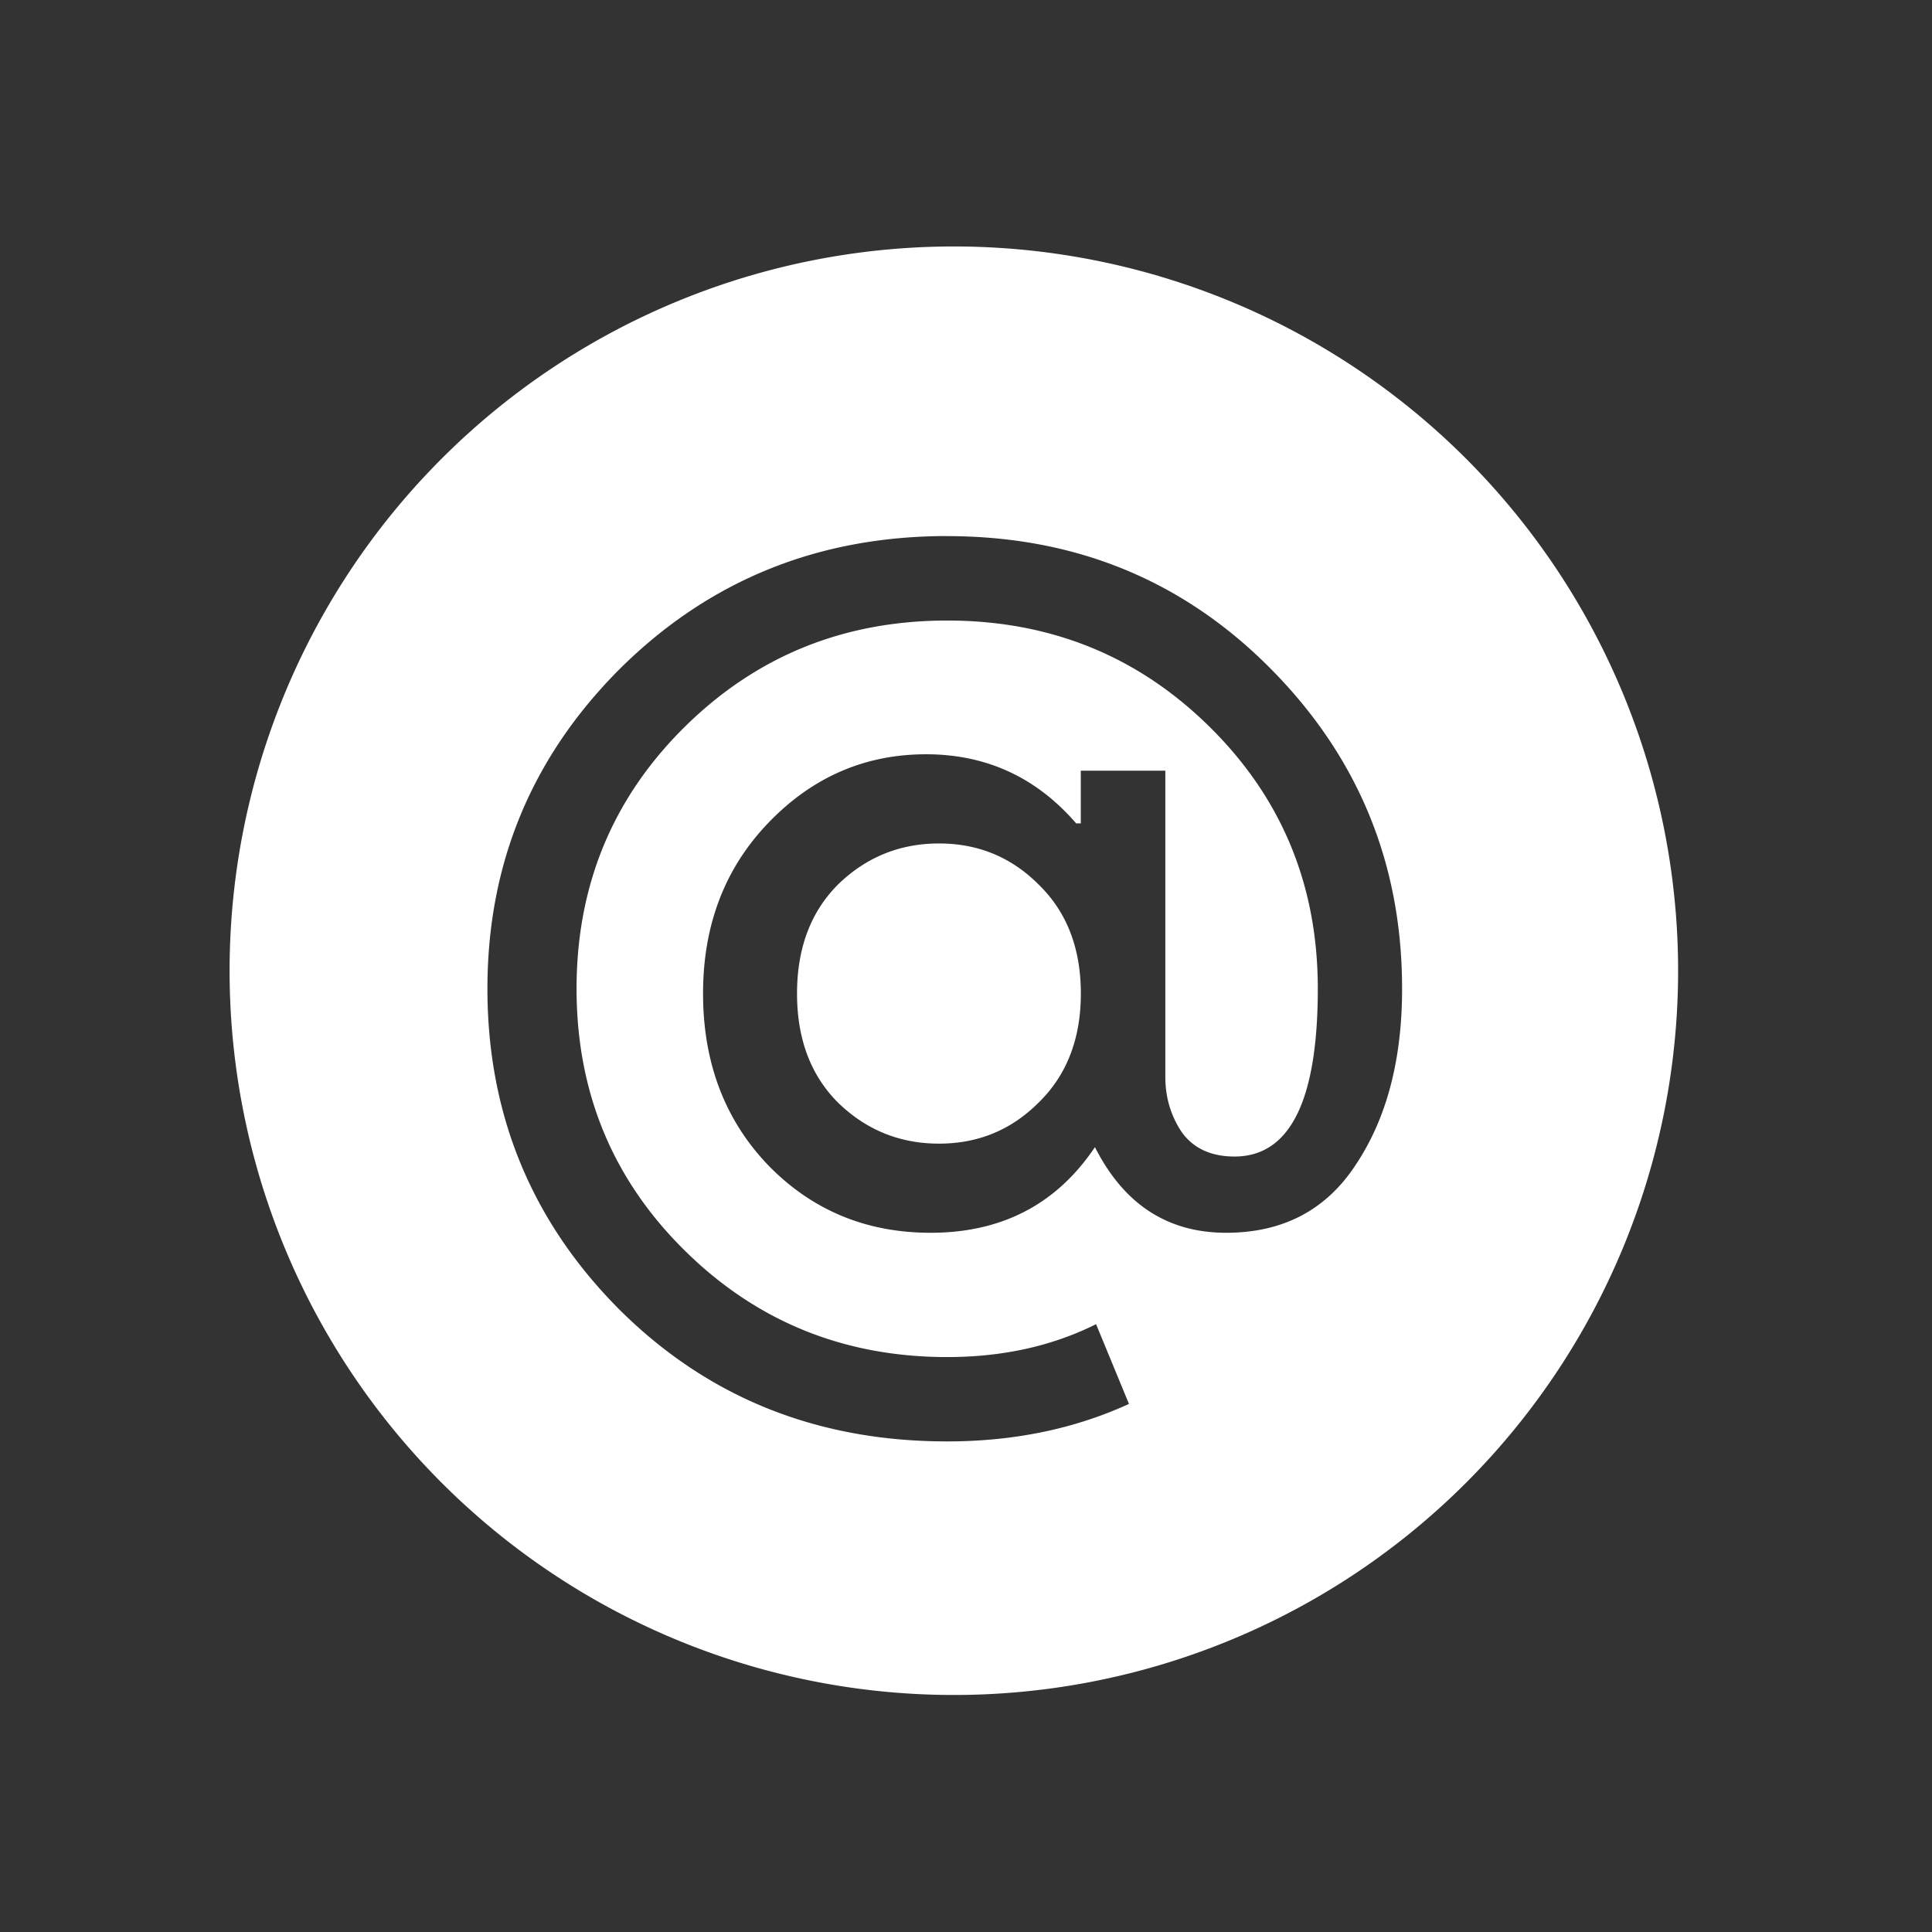 <?xml version="1.0" encoding="UTF-8" standalone="no"?>
<!-- Created with Inkscape (http://www.inkscape.org/) -->

<svg
   xmlns:osb="http://www.openswatchbook.org/uri/2009/osb"
   xmlns:dc="http://purl.org/dc/elements/1.1/"
   xmlns:cc="http://creativecommons.org/ns#"
   xmlns:rdf="http://www.w3.org/1999/02/22-rdf-syntax-ns#"
   xmlns:svg="http://www.w3.org/2000/svg"
   xmlns="http://www.w3.org/2000/svg"
   xmlns:sodipodi="http://sodipodi.sourceforge.net/DTD/sodipodi-0.dtd"
   xmlns:inkscape="http://www.inkscape.org/namespaces/inkscape"
   width="16"
   height="16"
   id="svg2"
   version="1.1"
   inkscape:version="0.91 r13725"
   viewBox="0 0 16 16"
   sodipodi:docname="message-x-gnu-rmail.svg">
  <rect x="0" y="0" width="16" height="16" fill="#333333" stroke="none"/>
  <defs
     id="defs4">
    <linearGradient
       osb:paint="gradient"
       id="linearGradient4207">
      <stop
         id="stop3371"
         offset="0"
         style="stop-color:#3498db;stop-opacity:1;" />
      <stop
         id="stop3373"
         offset="1"
         style="stop-color:#3498db;stop-opacity:0;" />
    </linearGradient>
  </defs>
  <sodipodi:namedview
     id="base"
     pagecolor="#9c9c9c"
     bordercolor="#666666"
     borderopacity="1.0"
     inkscape:pageopacity="0"
     inkscape:pageshadow="2"
     inkscape:zoom="15.839192"
     inkscape:cx="-13.425297"
     inkscape:cy="7.9888351"
     inkscape:document-units="px"
     inkscape:current-layer="layer1-3-6-6"
     showgrid="false"
     inkscape:showpageshadow="false"
     borderlayer="true"
     inkscape:window-width="1366"
     inkscape:window-height="687"
     inkscape:window-x="0"
     inkscape:window-y="0"
     inkscape:window-maximized="1"
     units="px"
     inkscape:snap-bbox="true"
     inkscape:object-nodes="true"
     showguides="false">
    <inkscape:grid
       type="xygrid"
       id="grid4101" />
    <sodipodi:guide
       position="2,14"
       orientation="12,0"
       id="guide4071" />
    <sodipodi:guide
       position="2,2"
       orientation="0,12"
       id="guide4073" />
    <sodipodi:guide
       position="14,2"
       orientation="-12,0"
       id="guide4075" />
    <sodipodi:guide
       position="14,14"
       orientation="0,-12"
       id="guide4077" />
  </sodipodi:namedview>
  <g
     inkscape:label="Capa 1"
     inkscape:groupmode="layer"
     id="layer1"
     transform="translate(0,-1036.362)">
    <g
       transform="translate(-412.883,512.004)"
       id="layer1-4"
       inkscape:label="Capa 1">
      <g
         style="fill:#ffffff;fill-opacity:1"
         inkscape:label="Capa 1"
         id="layer1-7"
         transform="translate(392.571,-514.564)" />
      <g
         transform="translate(341.797,500.252)"
         id="g4240">
        <g
           transform="translate(-392.988,-511.278)"
           id="layer1-1"
           inkscape:label="Capa 1"
           inkscape:transform-center-x="5.4653607"
           inkscape:transform-center-y="-9.4924686">
          <g
             transform="matrix(1.333,0,0,1.333,-61.89,-165.997)"
             id="layer1-15"
             inkscape:label="Capa 1">
            <g
               style="fill:#ffffff;fill-opacity:1"
               inkscape:label="Capa 1"
               id="layer1-7-8"
               transform="translate(392.571,-514.564)" />
            <g
               transform="translate(341.797,500.252)"
               id="g4240-4">
              <g
                 transform="translate(-392.988,-511.278)"
                 id="layer1-1-5"
                 inkscape:label="Capa 1"
                 inkscape:transform-center-x="5.4653607"
                 inkscape:transform-center-y="-9.4924686">
                <g
                   style="stroke:#1f2a47;stroke-opacity:1"
                   transform="translate(0.42,0.035)"
                   inkscape:label="Capa 1"
                   id="layer1-3-8">
                  <g
                     id="g4186"
                     transform="translate(440.362,509.625)">
                    <g
                       id="g4186-3"
                       transform="matrix(0.521,0,0,0.521,-0.77,19.353)"
                       style="stroke:#1f2a47;stroke-opacity:1">
                      <g
                         id="layer1-3-6"
                         inkscape:label="Capa 1"
                         transform="translate(-400.505,-509.146)">
                        <g
                           transform="matrix(1.004,0,0,1.004,11.267,17.846)"
                           id="layer1-2"
                           inkscape:label="Capa 1">
                          <g
                             id="g4414-9"
                             transform="matrix(1.526,0,0,1.526,376.499,-1040.174)">
                            <g
                               transform="matrix(1.153,0,0,1.153,-4.834,-156.433)"
                               id="g4180">
                              <g
                                 id="g4186-6"
                                 transform="matrix(0.568,0,0,0.568,10.427,1005.572)" />
                              <g
                                 id="g4280">
                                <g
                                   transform="matrix(0.815,0,0,0.815,-323.2,584.909)"
                                   id="layer1-43"
                                   inkscape:label="Capa 1">
                                <g
                                   style="fill:#ffffff;fill-opacity:1"
                                   inkscape:label="Capa 1"
                                   id="layer1-7-3"
                                   transform="translate(392.571,-514.564)" />
                                <g
                                   transform="translate(341.797,500.252)"
                                   id="g4240-2">
                                <g
                                   transform="translate(-392.988,-511.278)"
                                   id="layer1-1-56"
                                   inkscape:label="Capa 1"
                                   inkscape:transform-center-x="5.4653607"
                                   inkscape:transform-center-y="-9.4924686">
                                <g
                                   style="stroke:#1f2a47;stroke-opacity:1"
                                   transform="translate(0.42,0.035)"
                                   inkscape:label="Capa 1"
                                   id="layer1-3">
                                <g
                                   id="g4186-1"
                                   transform="translate(440.362,509.625)">
                                <g
                                   id="g4186-3-9"
                                   transform="matrix(0.521,0,0,0.521,-0.77,19.353)"
                                   style="stroke:#1f2a47;stroke-opacity:1">
                                <g
                                   id="layer1-3-6-6"
                                   inkscape:label="Capa 1"
                                   transform="translate(-400.505,-509.146)">
                                <path
                                   style="opacity:1;fill:#ffffff;fill-opacity:1;fill-rule:evenodd;stroke:none;stroke-width:1.919;stroke-linecap:round;stroke-linejoin:round;stroke-miterlimit:4;stroke-dasharray:none;stroke-dashoffset:0;stroke-opacity:1"
                                   d="m 470.096,529.069 a 11.514,11.514 0 0 0 -11.514,11.514 11.514,11.514 0 0 0 11.514,11.514 11.514,11.514 0 0 0 11.514,-11.514 11.514,11.514 0 0 0 -11.514,-11.514 z m -0.107,4.605 c 2.038,0 3.752,0.704 5.144,2.108 1.392,1.404 2.089,3.099 2.089,5.088 0,1.119 -0.241,2.047 -0.725,2.78 -0.472,0.733 -1.164,1.099 -2.072,1.099 -0.932,0 -1.626,-0.453 -2.086,-1.361 -0.609,0.907 -1.48,1.361 -2.612,1.361 -1.019,0 -1.876,-0.354 -2.572,-1.063 -0.696,-0.721 -1.046,-1.635 -1.046,-2.741 0,-1.094 0.35,-2 1.046,-2.721 0.696,-0.721 1.53,-1.082 2.499,-1.082 0.957,0 1.753,0.366 2.387,1.099 l 0.073,0 0,-0.838 1.344,0 0,4.866 c 0,0.323 0.085,0.616 0.259,0.877 0.186,0.261 0.468,0.391 0.841,0.391 0.882,0 1.324,-0.89 1.324,-2.668 0,-1.641 -0.571,-3.027 -1.715,-4.158 -1.143,-1.131 -2.537,-1.695 -4.177,-1.695 -1.641,0 -3.034,0.564 -4.177,1.695 -1.143,1.131 -1.715,2.517 -1.715,4.158 0,1.641 0.571,3.027 1.715,4.158 1.143,1.131 2.537,1.698 4.177,1.698 0.882,0 1.671,-0.175 2.367,-0.523 l 0.523,1.268 c -0.87,0.398 -1.833,0.596 -2.89,0.596 -2.063,0 -3.796,-0.694 -5.201,-2.086 -1.404,-1.404 -2.108,-3.11 -2.108,-5.111 0,-1.989 0.704,-3.684 2.108,-5.088 1.417,-1.404 3.15,-2.108 5.201,-2.108 z m -0.129,4.886 c -0.621,0 -1.158,0.217 -1.605,0.652 -0.435,0.435 -0.652,1.014 -0.652,1.734 0,0.721 0.217,1.299 0.652,1.734 0.447,0.435 0.984,0.652 1.605,0.652 0.621,0 1.148,-0.217 1.583,-0.652 0.447,-0.435 0.672,-1.014 0.672,-1.734 0,-0.721 -0.224,-1.299 -0.672,-1.734 -0.435,-0.435 -0.961,-0.652 -1.583,-0.652 z"
                                   id="path4693"
                                   inkscape:connector-curvature="0" />
                                <g
                                   transform="matrix(1.599,0,0,1.599,-170.373,-309.488)"
                                   id="layer1-88"
                                   inkscape:label="Capa 1"
                                   style="fill:#ffffff;fill-opacity:1">
                                <g
                                   style="fill:#ffffff;fill-opacity:1"
                                   inkscape:label="Capa 1"
                                   id="layer1-7-22"
                                   transform="translate(392.571,-514.564)" />
                                <g
                                   transform="translate(341.797,500.252)"
                                   id="g4240-8"
                                   style="fill:#ffffff;fill-opacity:1">
                                <g
                                   transform="translate(-392.988,-511.278)"
                                   id="layer1-1-4"
                                   inkscape:label="Capa 1"
                                   inkscape:transform-center-x="5.4653607"
                                   inkscape:transform-center-y="-9.4924686"
                                   style="fill:#ffffff;fill-opacity:1">
                                <g
                                   style="stroke:#4c295d;stroke-opacity:1;fill:#ffffff;fill-opacity:1"
                                   transform="translate(0.42,0.035)"
                                   inkscape:label="Capa 1"
                                   id="layer1-3-7" />
                                <g
                                   inkscape:label="Capa 1"
                                   id="layer1-5"
                                   transform="translate(22.99,8.97)"
                                   style="fill:#ffffff;fill-opacity:1">
                                <g
                                   transform="translate(392.571,-514.564)"
                                   id="layer1-7-4"
                                   inkscape:label="Capa 1"
                                   style="fill:#ffffff;fill-opacity:1" />
                                </g>
                                <g
                                   id="g4186-14"
                                   transform="translate(469.913,517.568)"
                                   style="fill:#ffffff;fill-opacity:1">
                                <g
                                   style="font-style:normal;font-weight:normal;font-size:9.37px;line-height:125%;font-family:sans-serif;letter-spacing:0px;word-spacing:0px;fill:#ffffff;fill-opacity:1;stroke:none;stroke-width:1px;stroke-linecap:butt;stroke-linejoin:miter;stroke-opacity:1"
                                   id="text4161"
                                   transform="matrix(0.82,0,0,0.82,-3.634,11.122)">
                                <g
                                   id="g4262"
                                   transform="translate(0,0.324)"
                                   style="fill:#ffffff;fill-opacity:1">
                                <g
                                   style="font-style:normal;font-weight:normal;font-size:18.967px;line-height:125%;font-family:sans-serif;letter-spacing:0px;word-spacing:0px;fill:#ffffff;fill-opacity:1;stroke:none;stroke-width:1px;stroke-linecap:butt;stroke-linejoin:miter;stroke-opacity:1"
                                   id="text6916" />
                                </g>
                                </g>
                                <g
                                   inkscape:transform-center-y="-9.4924686"
                                   inkscape:transform-center-x="5.4653607"
                                   inkscape:label="Capa 1"
                                   id="layer1-8-8"
                                   transform="translate(-504.816,-517.948)"
                                   style="fill:#ffffff;fill-opacity:1">
                                <g
                                   id="layer1-3-6-5"
                                   inkscape:label="Capa 1"
                                   transform="translate(0.42,0.035)"
                                   style="fill:#ffffff;fill-opacity:1">
                                <g
                                   inkscape:label="Capa 1"
                                   id="layer1-7-2"
                                   transform="translate(-37.074,0.97)"
                                   style="fill:#ffffff;fill-opacity:1">
                                <g
                                   id="g4231-5"
                                   transform="matrix(1.526,0,0,1.526,376.317,-1040.126)"
                                   style="fill:#ffffff;fill-opacity:1" />
                                </g>
                                </g>
                                </g>
                                <g
                                   inkscape:transform-center-y="-9.4924686"
                                   inkscape:transform-center-x="5.4653607"
                                   inkscape:label="Capa 1"
                                   id="layer1-38"
                                   transform="translate(-505.006,-513.751)"
                                   style="fill:#ffffff;fill-opacity:1">
                                <g
                                   id="layer1-3-9"
                                   inkscape:label="Capa 1"
                                   transform="translate(0.42,0.035)"
                                   style="fill:#ffffff;fill-opacity:1">
                                <g
                                   inkscape:label="Capa 1"
                                   id="layer1-7-3-4"
                                   transform="translate(-37.074,0.97)"
                                   style="fill:#ffffff;fill-opacity:1">
                                <g
                                   id="g4231-5-5"
                                   transform="matrix(1.526,0,0,1.526,376.317,-1040.126)"
                                   style="fill:#ffffff;fill-opacity:1" />
                                </g>
                                </g>
                                </g>
                                <g
                                   inkscape:transform-center-y="-9.4924686"
                                   inkscape:transform-center-x="5.4653607"
                                   inkscape:label="Capa 1"
                                   id="layer1-4-0"
                                   transform="translate(-504.247,-511.789)"
                                   style="fill:#ffffff;fill-opacity:1">
                                <g
                                   id="layer1-3-3"
                                   inkscape:label="Capa 1"
                                   transform="translate(0.42,0.035)"
                                   style="fill:#ffffff;fill-opacity:1" />
                                </g>
                                </g>
                                </g>
                                </g>
                                </g>
                                </g>
                                </g>
                                </g>
                                </g>
                                </g>
                                </g>
                                </g>
                              </g>
                            </g>
                          </g>
                        </g>
                      </g>
                    </g>
                  </g>
                </g>
              </g>
            </g>
          </g>
        </g>
      </g>
    </g>
  </g>
</svg>
